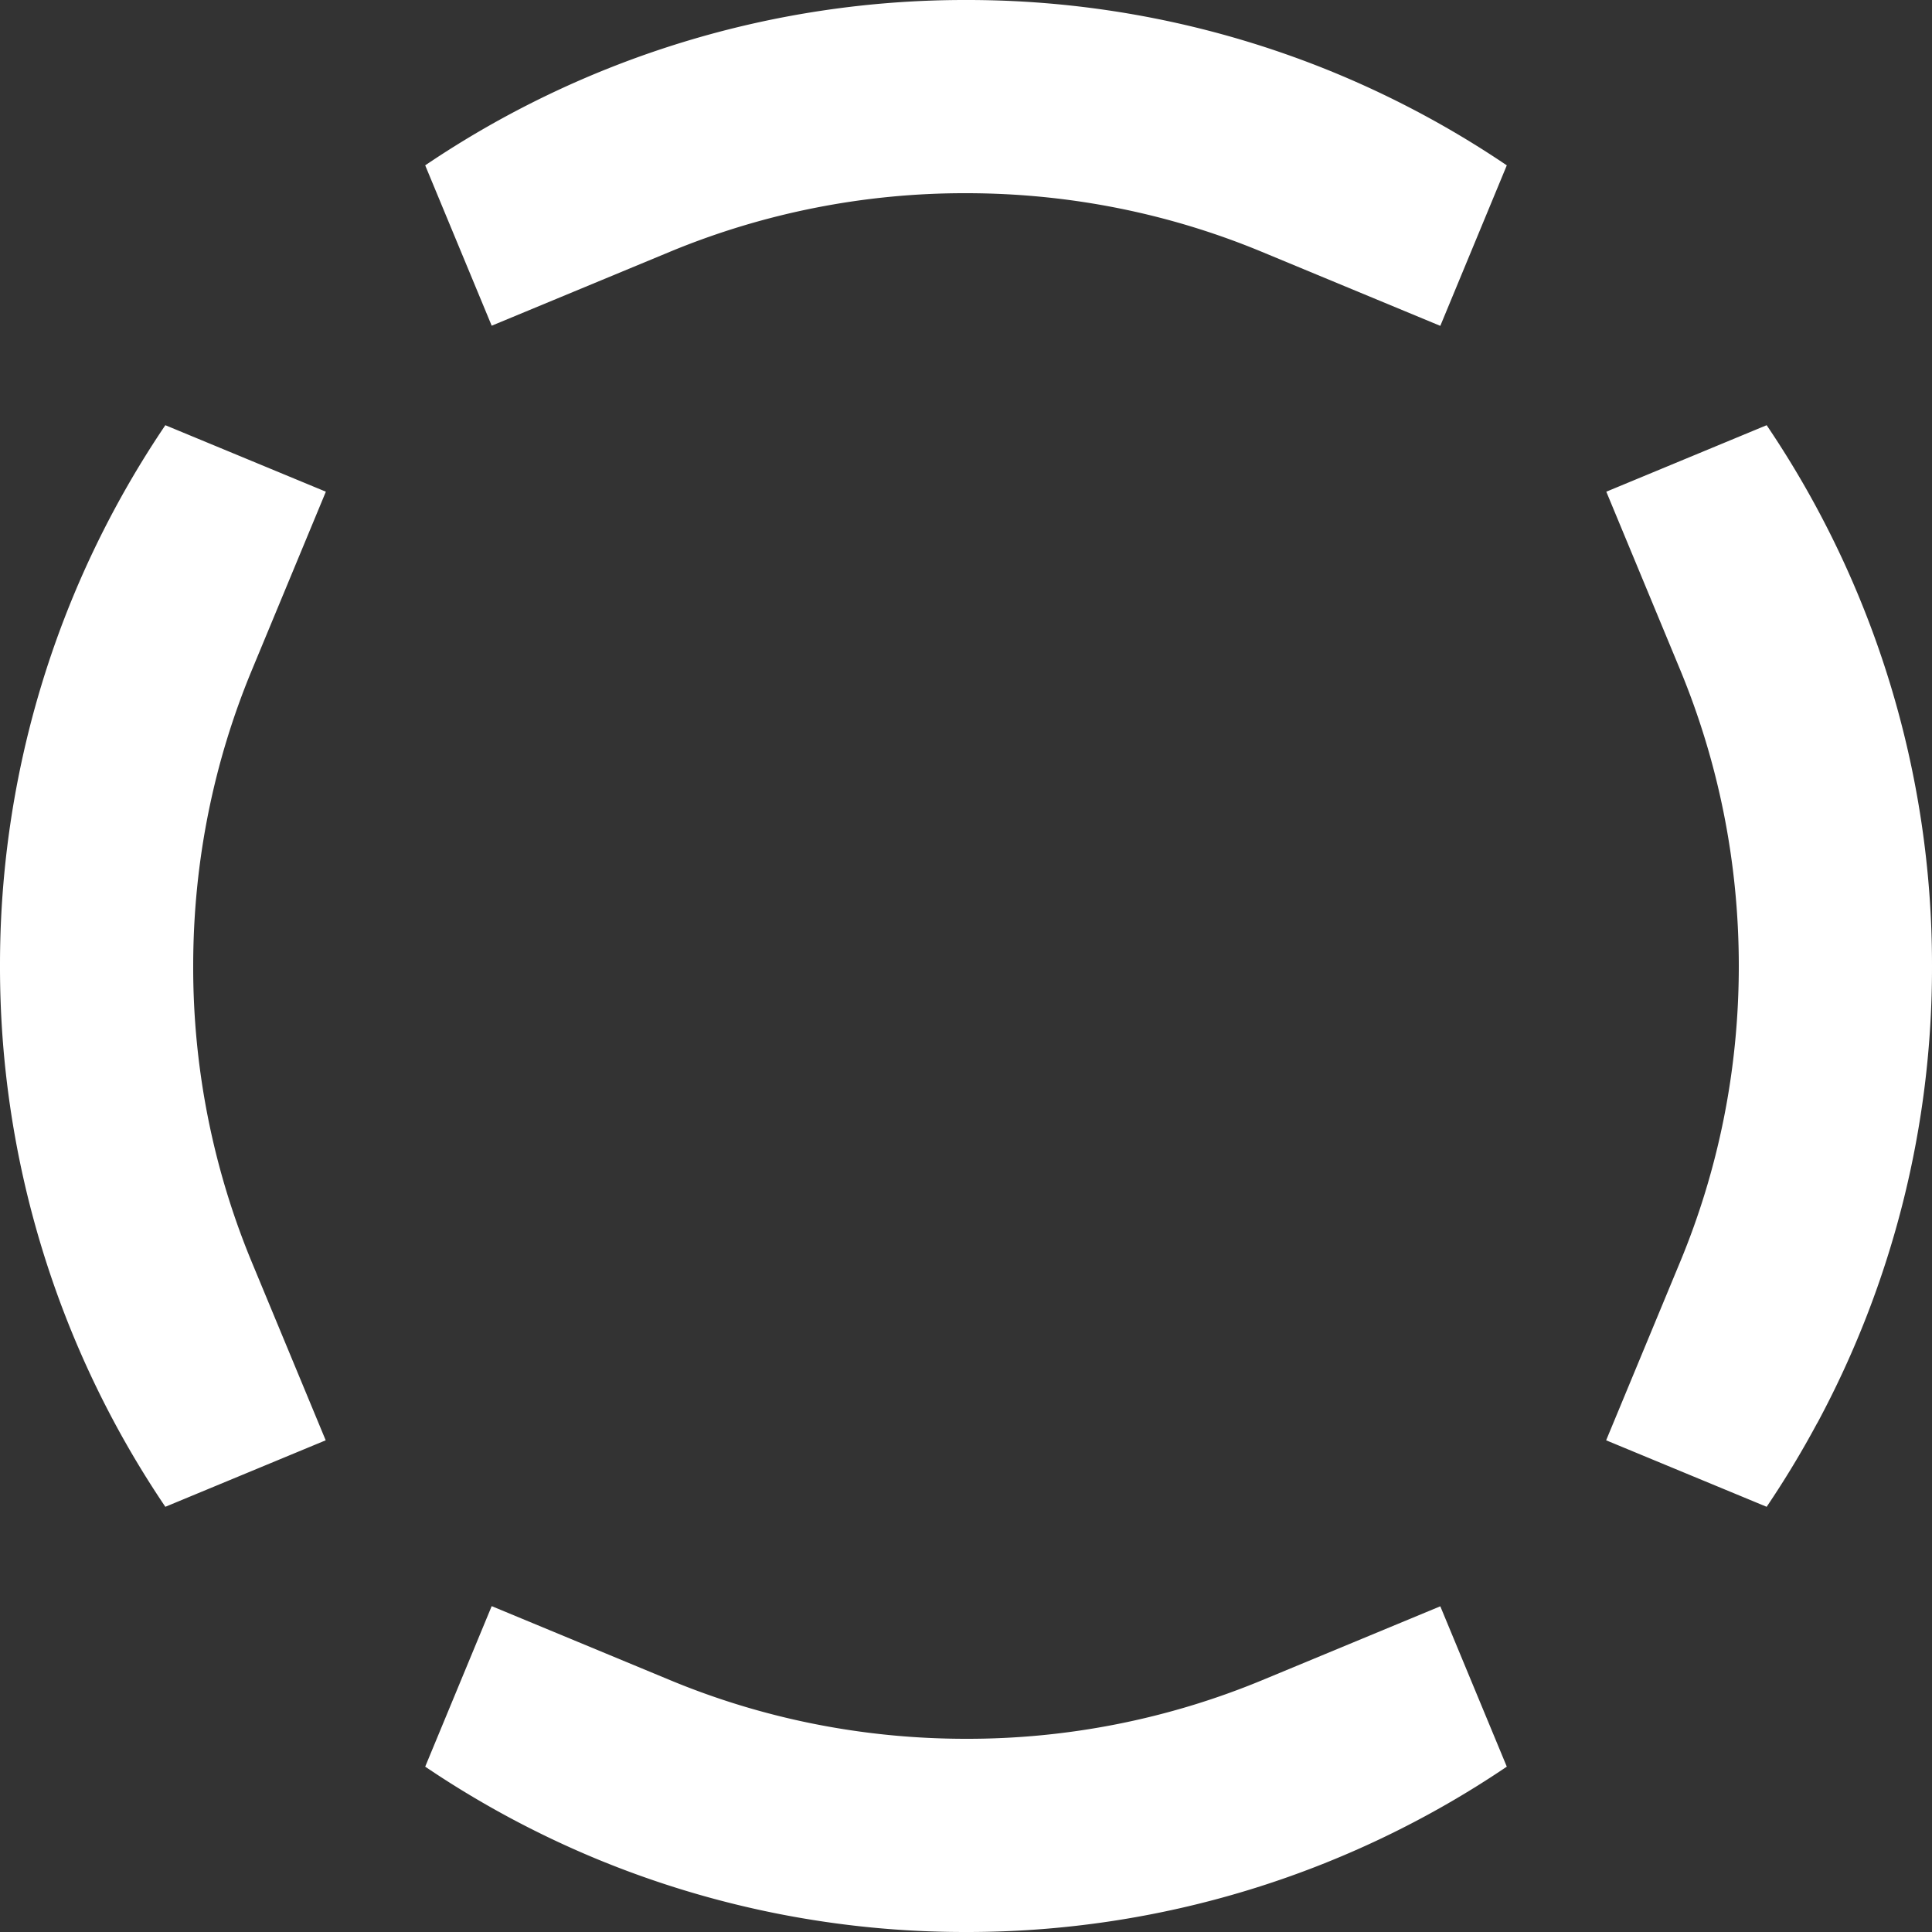 <svg width="12" height="12" fill="none" xmlns="http://www.w3.org/2000/svg"><rect width="100%" height="100%" fill="#333333" stroke="none"/><path fill-rule="evenodd" clip-rule="evenodd" d="M11.287 8.84A5.967 5.967 0 0012 6a5.981 5.981 0 00-1.027-3.359l-.996.413.46 1.109c.233.564.363 1.184.363 1.837s-.13 1.273-.364 1.837l-.46 1.109.997.413a6 6 0 00.314-.52zm-1.928 2.133l-.413-.996-1.109.46A4.782 4.782 0 016 10.8c-.653 0-1.273-.13-1.837-.364l-1.109-.46-.413.997a6 6 0 001.062.572A5.981 5.981 0 006 12a5.981 5.981 0 003.359-1.027zM1.027 9.359l.996-.413-.46-1.109A4.782 4.782 0 011.2 6c0-.653.13-1.273.364-1.837l.46-1.109-.997-.413a5.997 5.997 0 00-.572 1.062A5.982 5.982 0 000 6a5.982 5.982 0 001.027 3.359zm1.614-8.332l.413.996 1.109-.46A4.782 4.782 0 016 1.2c.653 0 1.273.13 1.837.364l1.109.46.413-.997A5.997 5.997 0 008.297.455 5.982 5.982 0 006 0a5.982 5.982 0 00-3.359 1.027z" fill="#fff"/></svg>